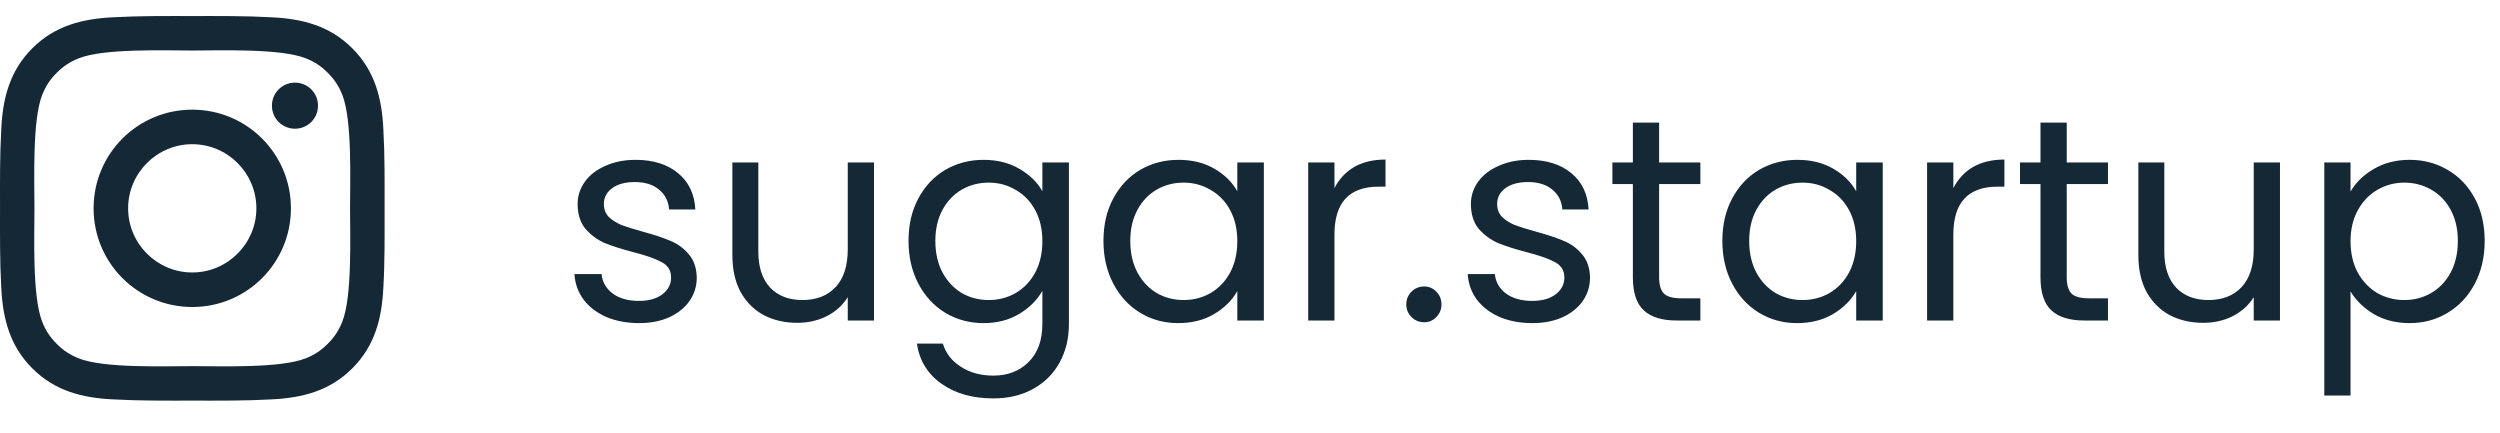 <svg width="156" height="27" viewBox="0 0 156 27" fill="none" xmlns="http://www.w3.org/2000/svg">
<path d="M39.878 20.162C39.122 20.162 38.444 20.036 37.844 19.784C37.244 19.52 36.77 19.16 36.422 18.704C36.074 18.236 35.882 17.702 35.846 17.102H37.538C37.586 17.594 37.814 17.996 38.222 18.308C38.642 18.62 39.188 18.776 39.86 18.776C40.484 18.776 40.976 18.638 41.336 18.362C41.696 18.086 41.876 17.738 41.876 17.318C41.876 16.886 41.684 16.568 41.3 16.364C40.916 16.148 40.322 15.938 39.518 15.734C38.786 15.542 38.186 15.35 37.718 15.158C37.262 14.954 36.866 14.66 36.53 14.276C36.206 13.88 36.044 13.364 36.044 12.728C36.044 12.224 36.194 11.762 36.494 11.342C36.794 10.922 37.22 10.592 37.772 10.352C38.324 10.1 38.954 9.974 39.662 9.974C40.754 9.974 41.636 10.25 42.308 10.802C42.98 11.354 43.34 12.11 43.388 13.07H41.75C41.714 12.554 41.504 12.14 41.12 11.828C40.748 11.516 40.244 11.36 39.608 11.36C39.02 11.36 38.552 11.486 38.204 11.738C37.856 11.99 37.682 12.32 37.682 12.728C37.682 13.052 37.784 13.322 37.988 13.538C38.204 13.742 38.468 13.91 38.78 14.042C39.104 14.162 39.548 14.3 40.112 14.456C40.82 14.648 41.396 14.84 41.84 15.032C42.284 15.212 42.662 15.488 42.974 15.86C43.298 16.232 43.466 16.718 43.478 17.318C43.478 17.858 43.328 18.344 43.028 18.776C42.728 19.208 42.302 19.55 41.75 19.802C41.21 20.042 40.586 20.162 39.878 20.162ZM54.538 10.136V20H52.9V18.542C52.588 19.046 52.15 19.442 51.586 19.73C51.034 20.006 50.422 20.144 49.75 20.144C48.982 20.144 48.292 19.988 47.68 19.676C47.068 19.352 46.582 18.872 46.222 18.236C45.874 17.6 45.7 16.826 45.7 15.914V10.136H47.32V15.698C47.32 16.67 47.566 17.42 48.058 17.948C48.55 18.464 49.222 18.722 50.074 18.722C50.95 18.722 51.64 18.452 52.144 17.912C52.648 17.372 52.9 16.586 52.9 15.554V10.136H54.538ZM61.372 9.974C62.224 9.974 62.968 10.16 63.604 10.532C64.252 10.904 64.732 11.372 65.044 11.936V10.136H66.7V20.216C66.7 21.116 66.508 21.914 66.124 22.61C65.74 23.318 65.188 23.87 64.468 24.266C63.76 24.662 62.932 24.86 61.984 24.86C60.688 24.86 59.608 24.554 58.744 23.942C57.88 23.33 57.37 22.496 57.214 21.44H58.834C59.014 22.04 59.386 22.52 59.95 22.88C60.514 23.252 61.192 23.438 61.984 23.438C62.884 23.438 63.616 23.156 64.18 22.592C64.756 22.028 65.044 21.236 65.044 20.216V18.146C64.72 18.722 64.24 19.202 63.604 19.586C62.968 19.97 62.224 20.162 61.372 20.162C60.496 20.162 59.698 19.946 58.978 19.514C58.27 19.082 57.712 18.476 57.304 17.696C56.896 16.916 56.692 16.028 56.692 15.032C56.692 14.024 56.896 13.142 57.304 12.386C57.712 11.618 58.27 11.024 58.978 10.604C59.698 10.184 60.496 9.974 61.372 9.974ZM65.044 15.05C65.044 14.306 64.894 13.658 64.594 13.106C64.294 12.554 63.886 12.134 63.37 11.846C62.866 11.546 62.308 11.396 61.696 11.396C61.084 11.396 60.526 11.54 60.022 11.828C59.518 12.116 59.116 12.536 58.816 13.088C58.516 13.64 58.366 14.288 58.366 15.032C58.366 15.788 58.516 16.448 58.816 17.012C59.116 17.564 59.518 17.99 60.022 18.29C60.526 18.578 61.084 18.722 61.696 18.722C62.308 18.722 62.866 18.578 63.37 18.29C63.886 17.99 64.294 17.564 64.594 17.012C64.894 16.448 65.044 15.794 65.044 15.05ZM68.856 15.032C68.856 14.024 69.06 13.142 69.468 12.386C69.876 11.618 70.434 11.024 71.142 10.604C71.862 10.184 72.66 9.974 73.536 9.974C74.4 9.974 75.15 10.16 75.786 10.532C76.422 10.904 76.896 11.372 77.208 11.936V10.136H78.864V20H77.208V18.164C76.884 18.74 76.398 19.22 75.75 19.604C75.114 19.976 74.37 20.162 73.518 20.162C72.642 20.162 71.85 19.946 71.142 19.514C70.434 19.082 69.876 18.476 69.468 17.696C69.06 16.916 68.856 16.028 68.856 15.032ZM77.208 15.05C77.208 14.306 77.058 13.658 76.758 13.106C76.458 12.554 76.05 12.134 75.534 11.846C75.03 11.546 74.472 11.396 73.86 11.396C73.248 11.396 72.69 11.54 72.186 11.828C71.682 12.116 71.28 12.536 70.98 13.088C70.68 13.64 70.53 14.288 70.53 15.032C70.53 15.788 70.68 16.448 70.98 17.012C71.28 17.564 71.682 17.99 72.186 18.29C72.69 18.578 73.248 18.722 73.86 18.722C74.472 18.722 75.03 18.578 75.534 18.29C76.05 17.99 76.458 17.564 76.758 17.012C77.058 16.448 77.208 15.794 77.208 15.05ZM83.27 11.738C83.558 11.174 83.966 10.736 84.494 10.424C85.034 10.112 85.688 9.956 86.456 9.956V11.648H86.024C84.188 11.648 83.27 12.644 83.27 14.636V20H81.632V10.136H83.27V11.738ZM88.869 20.108C88.557 20.108 88.293 20 88.077 19.784C87.861 19.568 87.753 19.304 87.753 18.992C87.753 18.68 87.861 18.416 88.077 18.2C88.293 17.984 88.557 17.876 88.869 17.876C89.169 17.876 89.421 17.984 89.625 18.2C89.841 18.416 89.949 18.68 89.949 18.992C89.949 19.304 89.841 19.568 89.625 19.784C89.421 20 89.169 20.108 88.869 20.108ZM95.618 20.162C94.862 20.162 94.184 20.036 93.584 19.784C92.984 19.52 92.51 19.16 92.162 18.704C91.814 18.236 91.622 17.702 91.586 17.102H93.278C93.326 17.594 93.554 17.996 93.962 18.308C94.382 18.62 94.928 18.776 95.6 18.776C96.224 18.776 96.716 18.638 97.076 18.362C97.436 18.086 97.616 17.738 97.616 17.318C97.616 16.886 97.424 16.568 97.04 16.364C96.656 16.148 96.062 15.938 95.258 15.734C94.526 15.542 93.926 15.35 93.458 15.158C93.002 14.954 92.606 14.66 92.27 14.276C91.946 13.88 91.784 13.364 91.784 12.728C91.784 12.224 91.934 11.762 92.234 11.342C92.534 10.922 92.96 10.592 93.512 10.352C94.064 10.1 94.694 9.974 95.402 9.974C96.494 9.974 97.376 10.25 98.048 10.802C98.72 11.354 99.08 12.11 99.128 13.07H97.49C97.454 12.554 97.244 12.14 96.86 11.828C96.488 11.516 95.984 11.36 95.348 11.36C94.76 11.36 94.292 11.486 93.944 11.738C93.596 11.99 93.422 12.32 93.422 12.728C93.422 13.052 93.524 13.322 93.728 13.538C93.944 13.742 94.208 13.91 94.52 14.042C94.844 14.162 95.288 14.3 95.852 14.456C96.56 14.648 97.136 14.84 97.58 15.032C98.024 15.212 98.402 15.488 98.714 15.86C99.038 16.232 99.206 16.718 99.218 17.318C99.218 17.858 99.068 18.344 98.768 18.776C98.468 19.208 98.042 19.55 97.49 19.802C96.95 20.042 96.326 20.162 95.618 20.162ZM103.529 11.486V17.3C103.529 17.78 103.631 18.122 103.835 18.326C104.039 18.518 104.393 18.614 104.897 18.614H106.103V20H104.627C103.715 20 103.031 19.79 102.575 19.37C102.119 18.95 101.891 18.26 101.891 17.3V11.486H100.613V10.136H101.891V7.652H103.529V10.136H106.103V11.486H103.529ZM107.475 15.032C107.475 14.024 107.679 13.142 108.087 12.386C108.495 11.618 109.053 11.024 109.761 10.604C110.481 10.184 111.279 9.974 112.155 9.974C113.019 9.974 113.769 10.16 114.405 10.532C115.041 10.904 115.515 11.372 115.827 11.936V10.136H117.483V20H115.827V18.164C115.503 18.74 115.017 19.22 114.369 19.604C113.733 19.976 112.989 20.162 112.137 20.162C111.261 20.162 110.469 19.946 109.761 19.514C109.053 19.082 108.495 18.476 108.087 17.696C107.679 16.916 107.475 16.028 107.475 15.032ZM115.827 15.05C115.827 14.306 115.677 13.658 115.377 13.106C115.077 12.554 114.669 12.134 114.153 11.846C113.649 11.546 113.091 11.396 112.479 11.396C111.867 11.396 111.309 11.54 110.805 11.828C110.301 12.116 109.899 12.536 109.599 13.088C109.299 13.64 109.149 14.288 109.149 15.032C109.149 15.788 109.299 16.448 109.599 17.012C109.899 17.564 110.301 17.99 110.805 18.29C111.309 18.578 111.867 18.722 112.479 18.722C113.091 18.722 113.649 18.578 114.153 18.29C114.669 17.99 115.077 17.564 115.377 17.012C115.677 16.448 115.827 15.794 115.827 15.05ZM121.889 11.738C122.177 11.174 122.585 10.736 123.113 10.424C123.653 10.112 124.307 9.956 125.075 9.956V11.648H124.643C122.807 11.648 121.889 12.644 121.889 14.636V20H120.251V10.136H121.889V11.738ZM128.964 11.486V17.3C128.964 17.78 129.066 18.122 129.27 18.326C129.474 18.518 129.828 18.614 130.332 18.614H131.538V20H130.062C129.15 20 128.466 19.79 128.01 19.37C127.554 18.95 127.326 18.26 127.326 17.3V11.486H126.048V10.136H127.326V7.652H128.964V10.136H131.538V11.486H128.964ZM142.271 10.136V20H140.633V18.542C140.321 19.046 139.883 19.442 139.319 19.73C138.767 20.006 138.155 20.144 137.483 20.144C136.715 20.144 136.025 19.988 135.413 19.676C134.801 19.352 134.315 18.872 133.955 18.236C133.607 17.6 133.433 16.826 133.433 15.914V10.136H135.053V15.698C135.053 16.67 135.299 17.42 135.791 17.948C136.283 18.464 136.955 18.722 137.807 18.722C138.683 18.722 139.373 18.452 139.877 17.912C140.381 17.372 140.633 16.586 140.633 15.554V10.136H142.271ZM146.674 11.954C146.998 11.39 147.478 10.922 148.114 10.55C148.762 10.166 149.512 9.974 150.364 9.974C151.24 9.974 152.032 10.184 152.74 10.604C153.46 11.024 154.024 11.618 154.432 12.386C154.84 13.142 155.044 14.024 155.044 15.032C155.044 16.028 154.84 16.916 154.432 17.696C154.024 18.476 153.46 19.082 152.74 19.514C152.032 19.946 151.24 20.162 150.364 20.162C149.524 20.162 148.78 19.976 148.132 19.604C147.496 19.22 147.01 18.746 146.674 18.182V24.68H145.036V10.136H146.674V11.954ZM153.37 15.032C153.37 14.288 153.22 13.64 152.92 13.088C152.62 12.536 152.212 12.116 151.696 11.828C151.192 11.54 150.634 11.396 150.022 11.396C149.422 11.396 148.864 11.546 148.348 11.846C147.844 12.134 147.436 12.56 147.124 13.124C146.824 13.676 146.674 14.318 146.674 15.05C146.674 15.794 146.824 16.448 147.124 17.012C147.436 17.564 147.844 17.99 148.348 18.29C148.864 18.578 149.422 18.722 150.022 18.722C150.634 18.722 151.192 18.578 151.696 18.29C152.212 17.99 152.62 17.564 152.92 17.012C153.22 16.448 153.37 15.788 153.37 15.032Z" fill="#152836"/>
<path d="M11.997 6.843C8.59 6.843 5.84 9.593 5.84 13C5.84 16.407 8.59 19.157 11.997 19.157C15.404 19.157 18.154 16.407 18.154 13C18.154 9.593 15.404 6.843 11.997 6.843ZM11.997 17.002C9.793 17.002 7.995 15.204 7.995 13C7.995 10.796 9.793 8.998 11.997 8.998C14.2 8.998 15.998 10.796 15.998 13C15.998 15.204 14.2 17.002 11.997 17.002ZM18.406 5.156C17.61 5.156 16.968 5.798 16.968 6.594C16.968 7.389 17.61 8.032 18.406 8.032C19.201 8.032 19.844 7.392 19.844 6.594C19.844 6.405 19.807 6.218 19.735 6.043C19.663 5.869 19.557 5.71 19.423 5.576C19.29 5.443 19.131 5.337 18.956 5.265C18.782 5.192 18.595 5.155 18.406 5.156ZM23.999 13C23.999 11.343 24.014 9.701 23.921 8.047C23.828 6.125 23.389 4.42 21.984 3.015C20.576 1.607 18.874 1.172 16.953 1.079C15.296 0.986 13.654 1.001 12 1.001C10.343 1.001 8.701 0.986 7.047 1.079C5.125 1.172 3.42 1.61 2.015 3.015C0.607 4.423 0.172 6.125 0.079 8.047C-0.014 9.704 0.001 11.346 0.001 13C0.001 14.654 -0.014 16.299 0.079 17.953C0.172 19.875 0.61 21.58 2.015 22.985C3.423 24.393 5.125 24.828 7.047 24.921C8.704 25.014 10.346 24.999 12 24.999C13.657 24.999 15.299 25.014 16.953 24.921C18.874 24.828 20.579 24.39 21.984 22.985C23.392 21.577 23.828 19.875 23.921 17.953C24.017 16.299 23.999 14.657 23.999 13ZM21.357 20.079C21.138 20.625 20.874 21.033 20.45 21.454C20.027 21.877 19.622 22.141 19.075 22.36C17.496 22.988 13.747 22.847 11.997 22.847C10.247 22.847 6.494 22.988 4.915 22.363C4.369 22.144 3.96 21.88 3.54 21.457C3.117 21.033 2.853 20.628 2.634 20.082C2.009 18.5 2.15 14.75 2.15 13C2.15 11.25 2.009 7.497 2.634 5.918C2.853 5.372 3.117 4.964 3.54 4.543C3.963 4.123 4.369 3.856 4.915 3.637C6.494 3.012 10.247 3.153 11.997 3.153C13.747 3.153 17.499 3.012 19.078 3.637C19.625 3.856 20.033 4.12 20.453 4.543C20.877 4.967 21.141 5.372 21.36 5.918C21.984 7.497 21.843 11.25 21.843 13C21.843 14.75 21.984 18.5 21.357 20.079Z" fill="#152836"/>
</svg>
